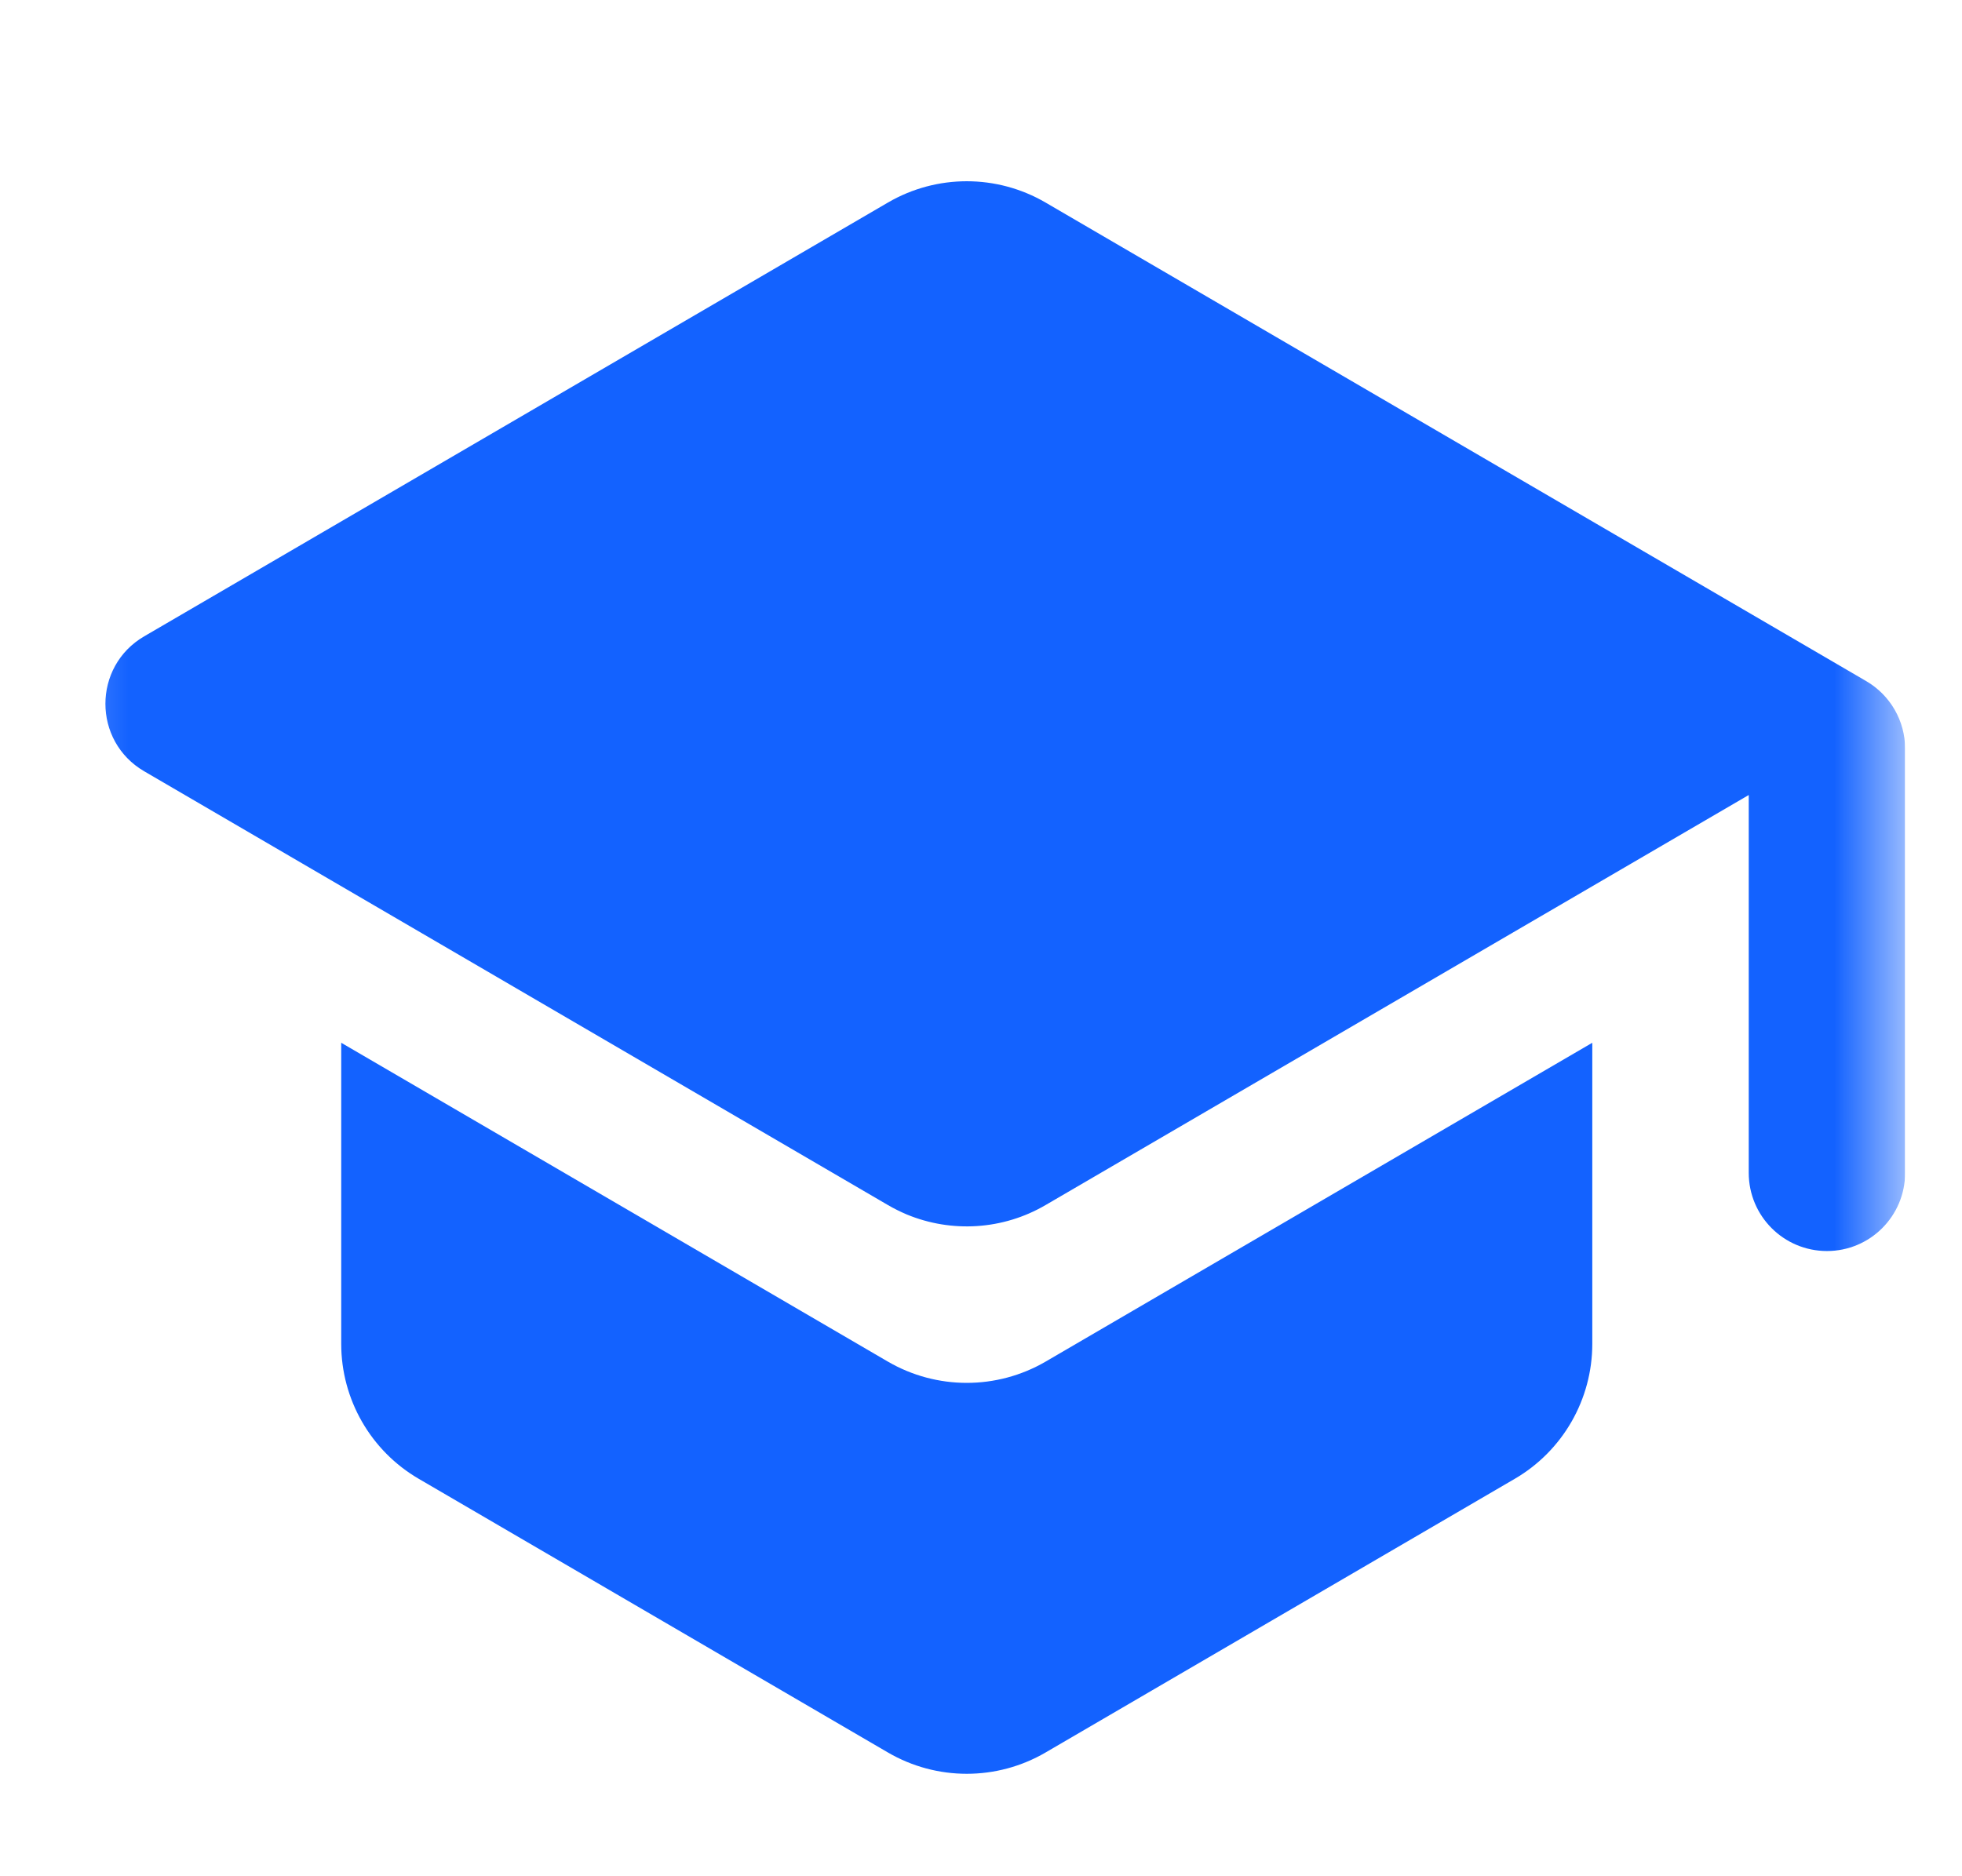<svg width="23" height="22" viewBox="0 0 23 22" fill="none" xmlns="http://www.w3.org/2000/svg">
<g clip-path="url(#clip0_9191_93512)">
<mask id="mask0_9191_93512" style="mask-type:luminance" maskUnits="userSpaceOnUse" x="0" y="0" width="23" height="22">
<path d="M22.334 0H0.333V22H22.334V0Z" fill="white"/>
</mask>
<g mask="url(#mask0_9191_93512)">
<path d="M12.257 2.375C11.686 2.042 10.98 2.042 10.409 2.375L1.691 7.461C1.084 7.814 1.084 8.691 1.691 9.044L10.409 14.13C10.481 14.172 10.554 14.208 10.629 14.24C11.155 14.458 11.758 14.422 12.257 14.13L20.5 9.322V13.752C20.5 14.259 20.91 14.669 21.417 14.669C21.923 14.669 22.333 14.259 22.333 13.752V8.779C22.333 8.453 22.16 8.152 21.878 7.987L12.257 2.375Z" fill="#1362FF"/>
<path d="M4.909 17.34C4.346 17.012 4 16.409 4 15.757V12.227L10.409 15.966C10.98 16.298 11.686 16.298 12.257 15.966L18.666 12.227V15.757C18.666 16.409 18.32 17.012 17.757 17.34L12.257 20.549C11.686 20.882 10.98 20.882 10.409 20.549L4.909 17.34Z" fill="#1362FF"/>
</g>
</g>
<defs>
<clipPath id="clip0_9191_93512">
<rect width="22" height="22" fill="white" transform="translate(0.333)"/>
</clipPath>
</defs>
</svg>
